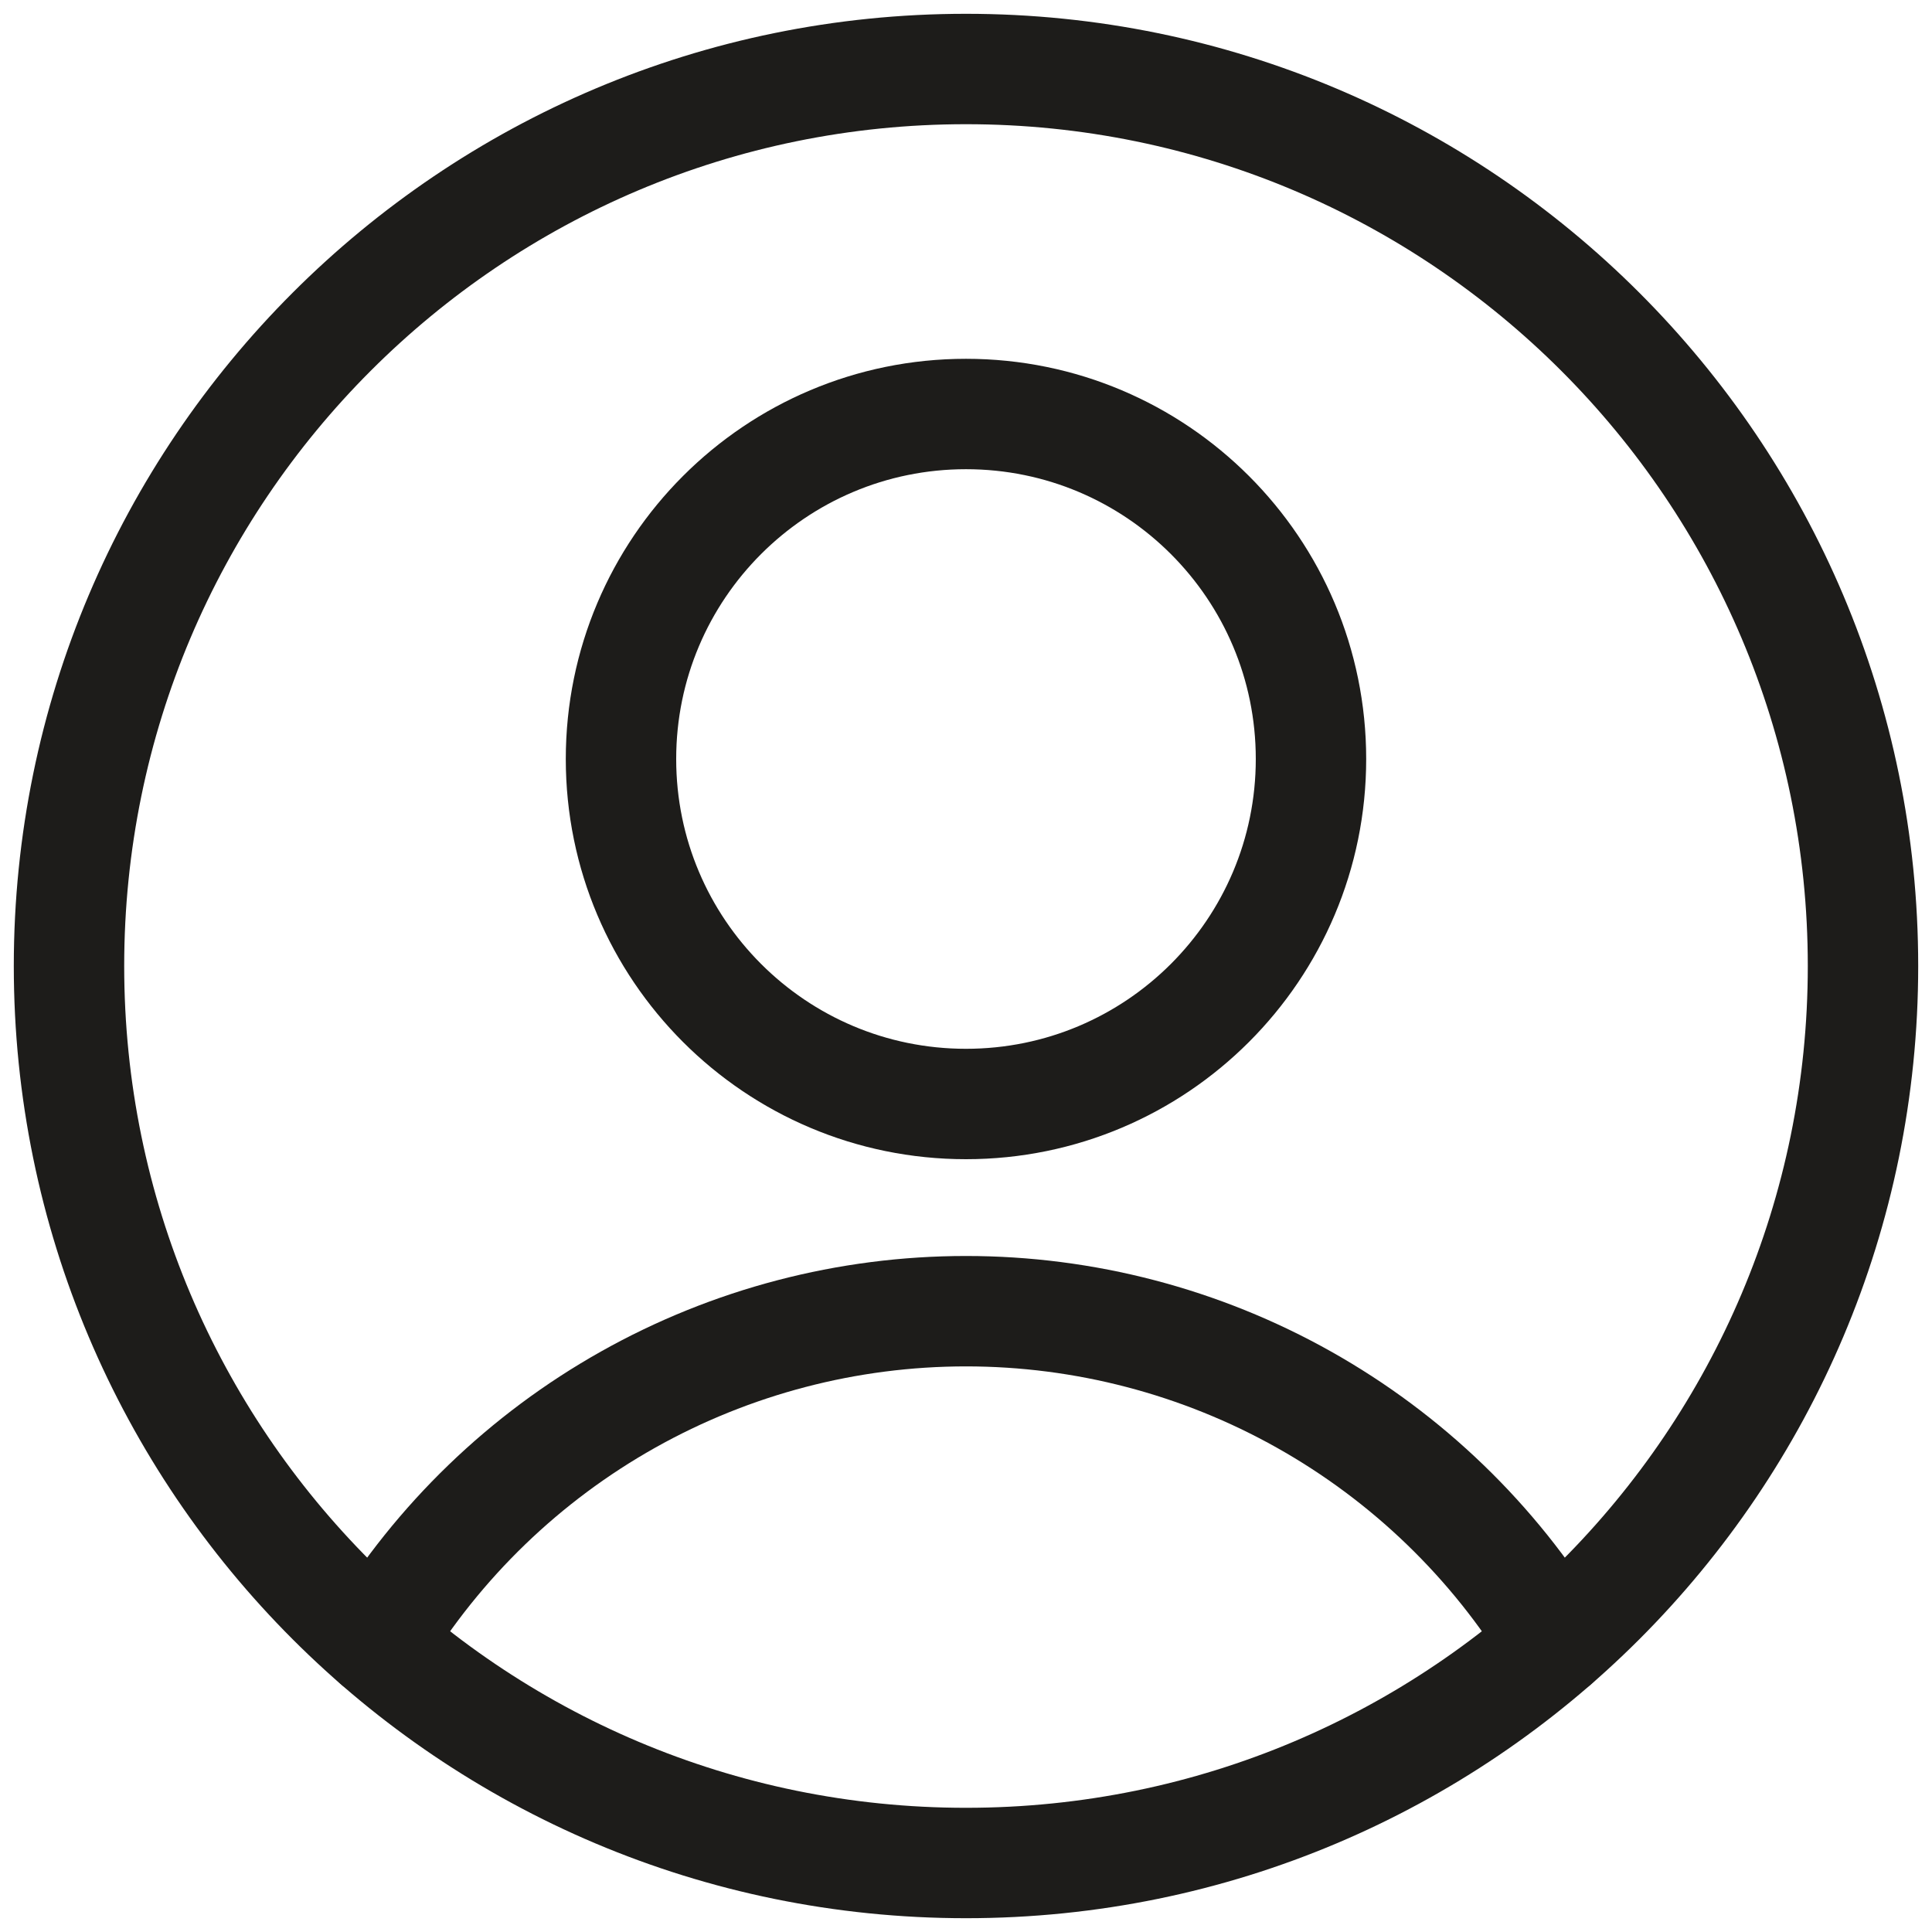 <svg width="250" height="250" viewBox="0 0 250 250" fill="none" xmlns="http://www.w3.org/2000/svg">
<path d="M124.998 142.857C149.654 142.857 169.641 122.87 169.641 98.215C169.641 73.559 149.654 53.572 124.998 53.572C100.343 53.572 80.356 73.559 80.356 98.215C80.356 122.87 100.343 142.857 124.998 142.857Z" stroke="#1D1C1A" stroke-width="14.286" stroke-linecap="round" stroke-linejoin="round"/>
<path d="M48.75 212.5C56.719 199.42 67.918 188.61 81.272 181.109C94.625 173.607 109.684 169.667 125 169.667C140.316 169.667 155.375 173.607 168.728 181.109C182.082 188.61 193.281 199.42 201.25 212.5" stroke="#1D1C1A" stroke-width="14.286" stroke-linecap="round" stroke-linejoin="round"/>
<path d="M124.999 241.072C189.104 241.072 241.071 189.105 241.071 125C241.071 60.896 189.104 8.929 124.999 8.929C60.895 8.929 8.928 60.896 8.928 125C8.928 189.105 60.895 241.072 124.999 241.072Z" stroke="#1D1C1A" stroke-width="14.286" stroke-linecap="round" stroke-linejoin="round"/>
</svg>

